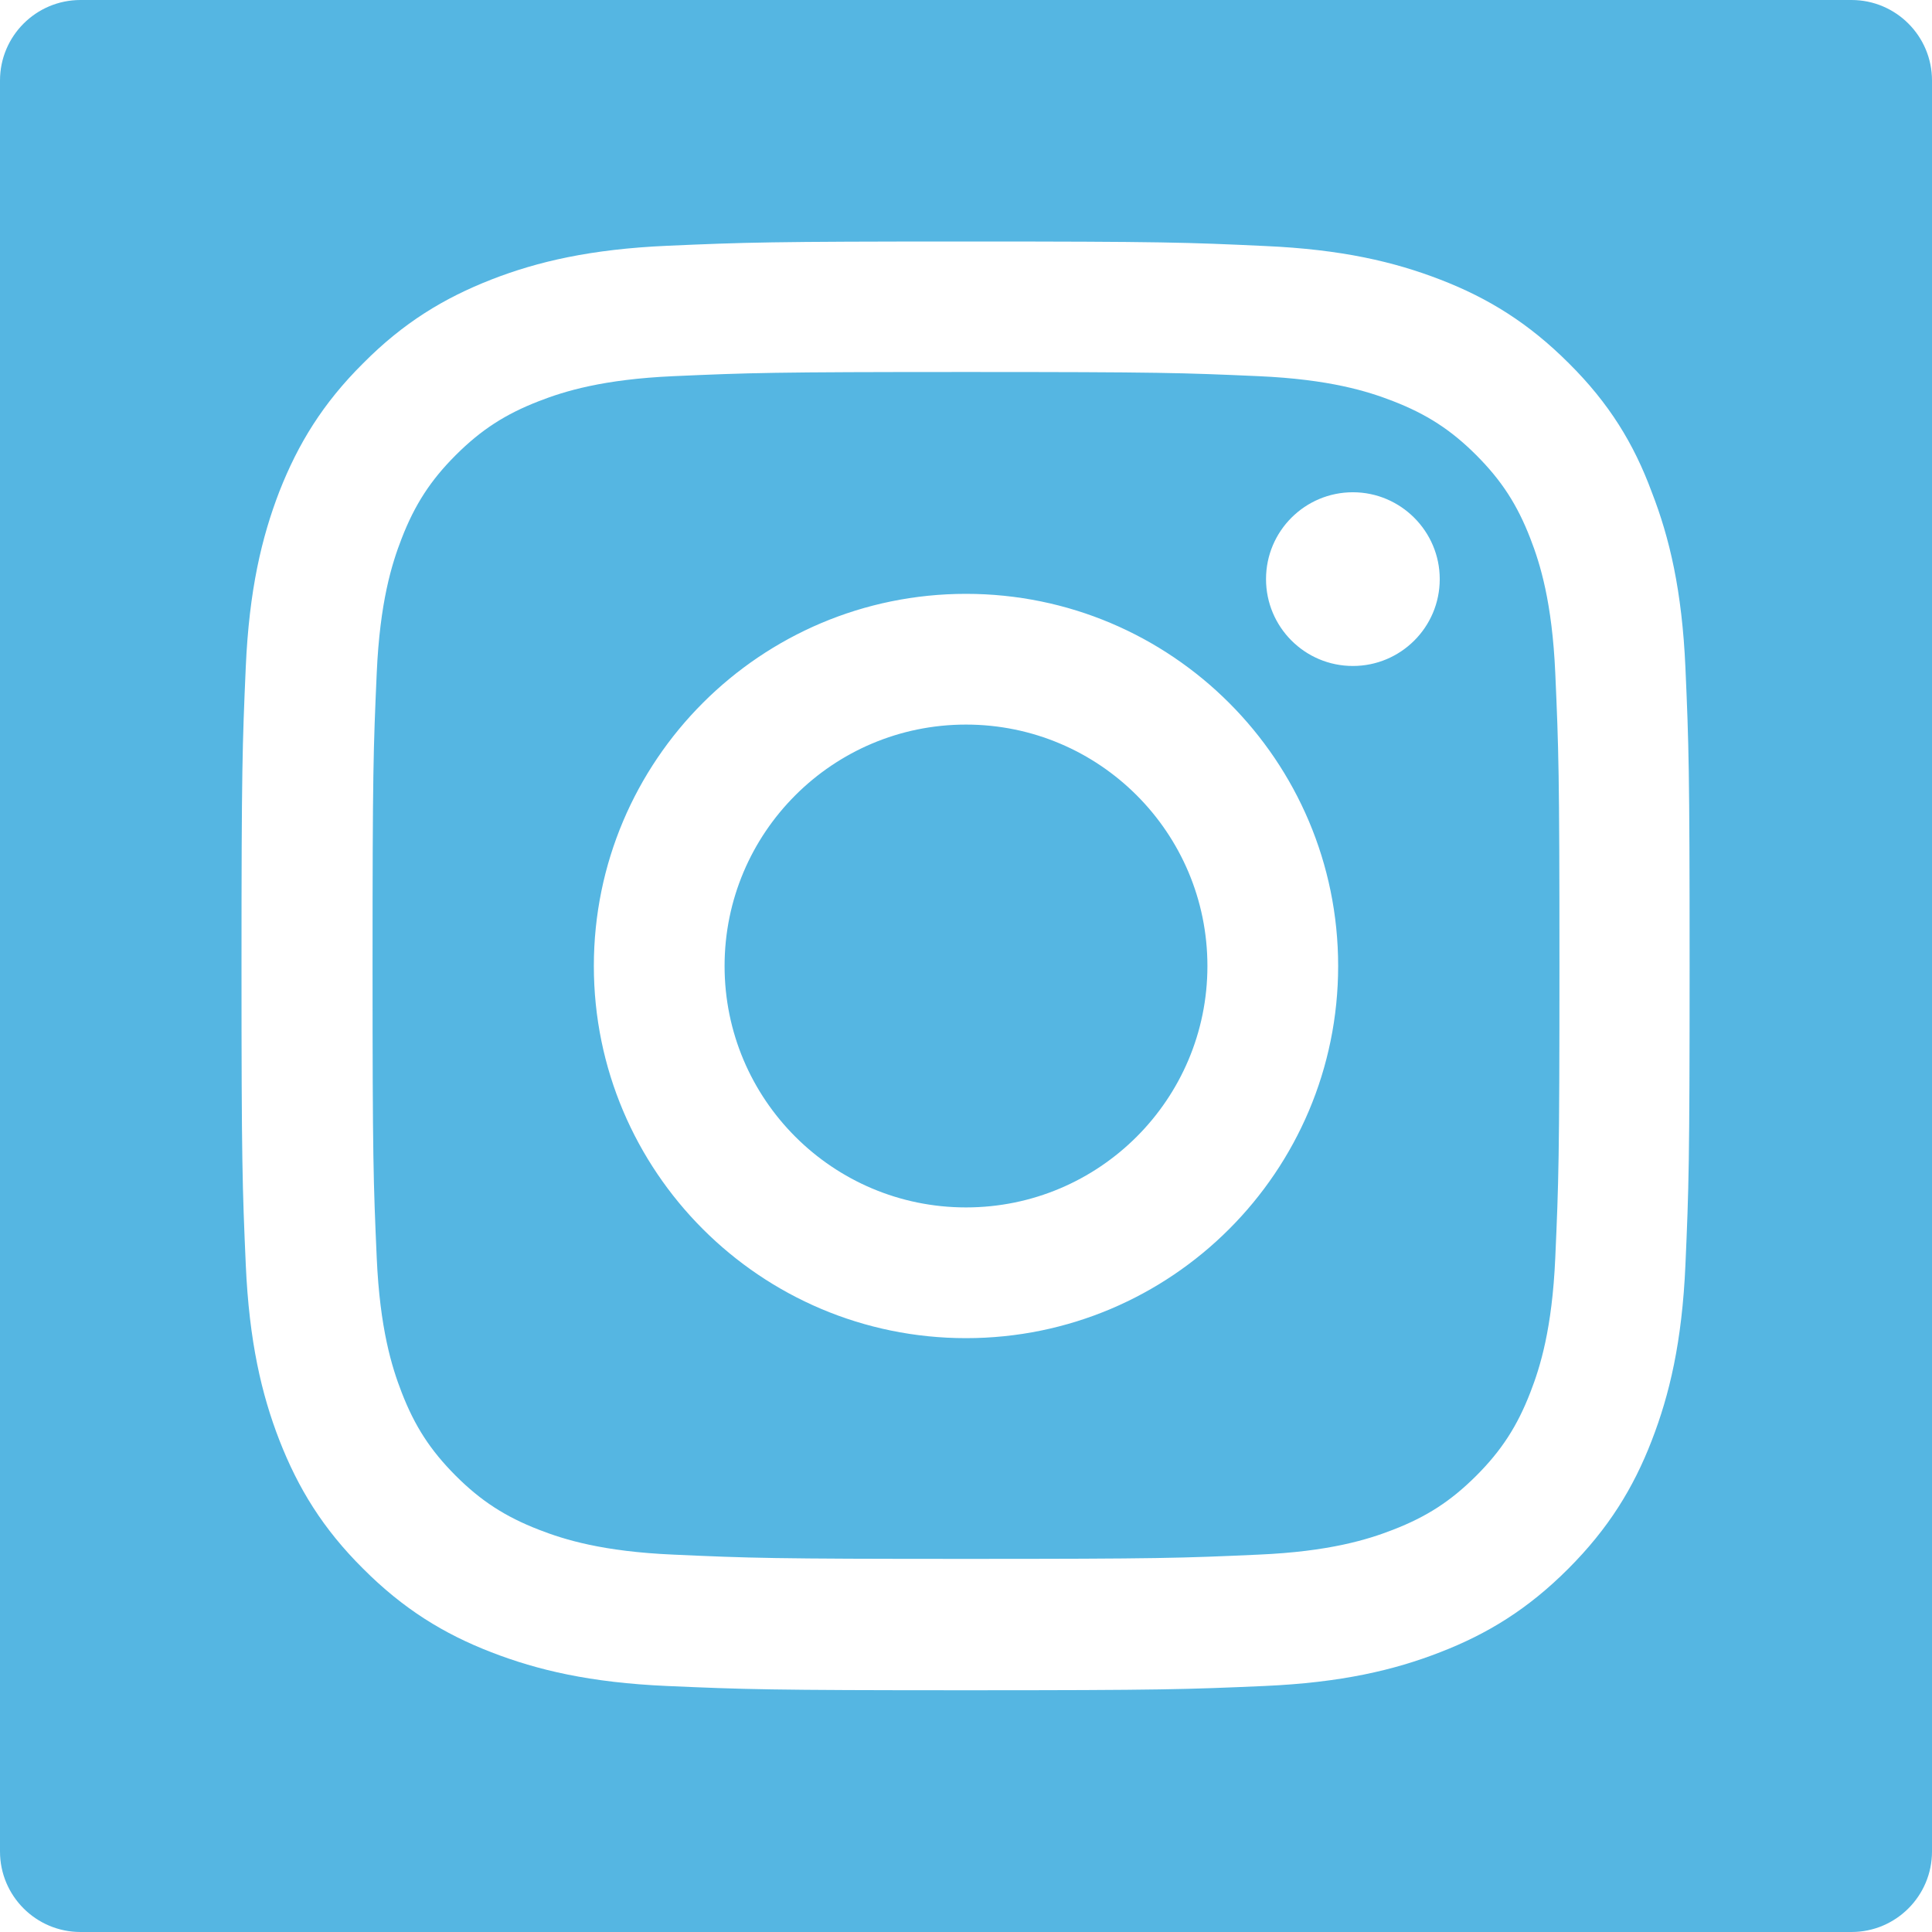 <svg width="24" height="24" viewBox="0 0 24 24" fill="none" xmlns="http://www.w3.org/2000/svg">
<path fill-rule="evenodd" clip-rule="evenodd" d="M1 0C0.448 0 0 0.448 0 1V23C0 23.552 0.448 24 1 24H23C23.552 24 24 23.552 24 23V1C24 0.448 23.552 0 23 0H1ZM15.635 4.673C14.69 4.631 14.405 4.621 12 4.621C9.595 4.621 9.311 4.631 8.365 4.673C7.489 4.712 7.011 4.86 6.695 4.983C6.277 5.145 5.978 5.338 5.661 5.654C5.348 5.967 5.152 6.27 4.99 6.688C4.867 7.004 4.719 7.479 4.68 8.358C4.638 9.304 4.628 9.588 4.628 11.993C4.628 14.394 4.638 14.679 4.68 15.628C4.719 16.503 4.867 16.982 4.99 17.298C5.152 17.716 5.345 18.015 5.661 18.332C5.974 18.645 6.277 18.841 6.695 19.003C7.011 19.126 7.486 19.274 8.365 19.312C9.311 19.355 9.595 19.365 12 19.365C14.401 19.365 14.686 19.355 15.635 19.312C16.511 19.274 16.989 19.126 17.305 19.003C17.723 18.841 18.022 18.648 18.339 18.332C18.652 18.019 18.848 17.716 19.01 17.298C19.133 16.982 19.281 16.507 19.32 15.628C19.362 14.682 19.372 14.398 19.372 11.993C19.372 9.592 19.362 9.307 19.32 8.358C19.281 7.482 19.133 7.004 19.01 6.688C18.848 6.27 18.655 5.971 18.339 5.654C18.026 5.341 17.723 5.145 17.305 4.983C16.989 4.86 16.514 4.712 15.635 4.673ZM8.291 3.053C9.251 3.011 9.557 3 12 3C14.443 3 14.749 3.011 15.713 3.056C16.669 3.098 17.323 3.253 17.896 3.475C18.486 3.703 18.989 4.013 19.488 4.512C19.991 5.011 20.297 5.514 20.518 6.111C20.74 6.681 20.895 7.338 20.937 8.295C20.979 9.254 20.989 9.56 20.989 12.004C20.989 14.447 20.979 14.753 20.937 15.713C20.895 16.669 20.74 17.323 20.518 17.896C20.29 18.486 19.98 18.989 19.481 19.488C18.982 19.988 18.479 20.297 17.889 20.525C17.319 20.747 16.662 20.902 15.706 20.944C14.746 20.986 14.44 20.997 11.996 20.997C9.553 20.997 9.247 20.986 8.287 20.944C7.331 20.902 6.677 20.747 6.104 20.525C5.514 20.297 5.011 19.988 4.512 19.488C4.009 18.989 3.703 18.486 3.471 17.892C3.25 17.323 3.095 16.665 3.053 15.709C3.011 14.749 3 14.443 3 12C3 9.557 3.011 9.251 3.053 8.287C3.095 7.331 3.25 6.677 3.471 6.104C3.703 5.514 4.009 5.011 4.512 4.512C5.011 4.009 5.514 3.703 6.108 3.471C6.677 3.25 7.335 3.095 8.291 3.053ZM12 7.377C9.448 7.377 7.377 9.448 7.377 12C7.377 14.552 9.448 16.623 12 16.623C14.552 16.623 16.623 14.552 16.623 12C16.623 9.448 14.552 7.377 12 7.377ZM12 14.999C10.344 14.999 9.001 13.656 9.001 12C9.001 10.344 10.344 9.001 12 9.001C13.656 9.001 14.999 10.344 14.999 12C14.999 13.656 13.656 14.999 12 14.999ZM16.806 8.273C17.4 8.273 17.885 7.792 17.885 7.194C17.885 6.6 17.4 6.115 16.806 6.115C16.212 6.115 15.727 6.596 15.727 7.194C15.727 7.788 16.208 8.273 16.806 8.273Z" fill="#55B6E2"/>
</svg>